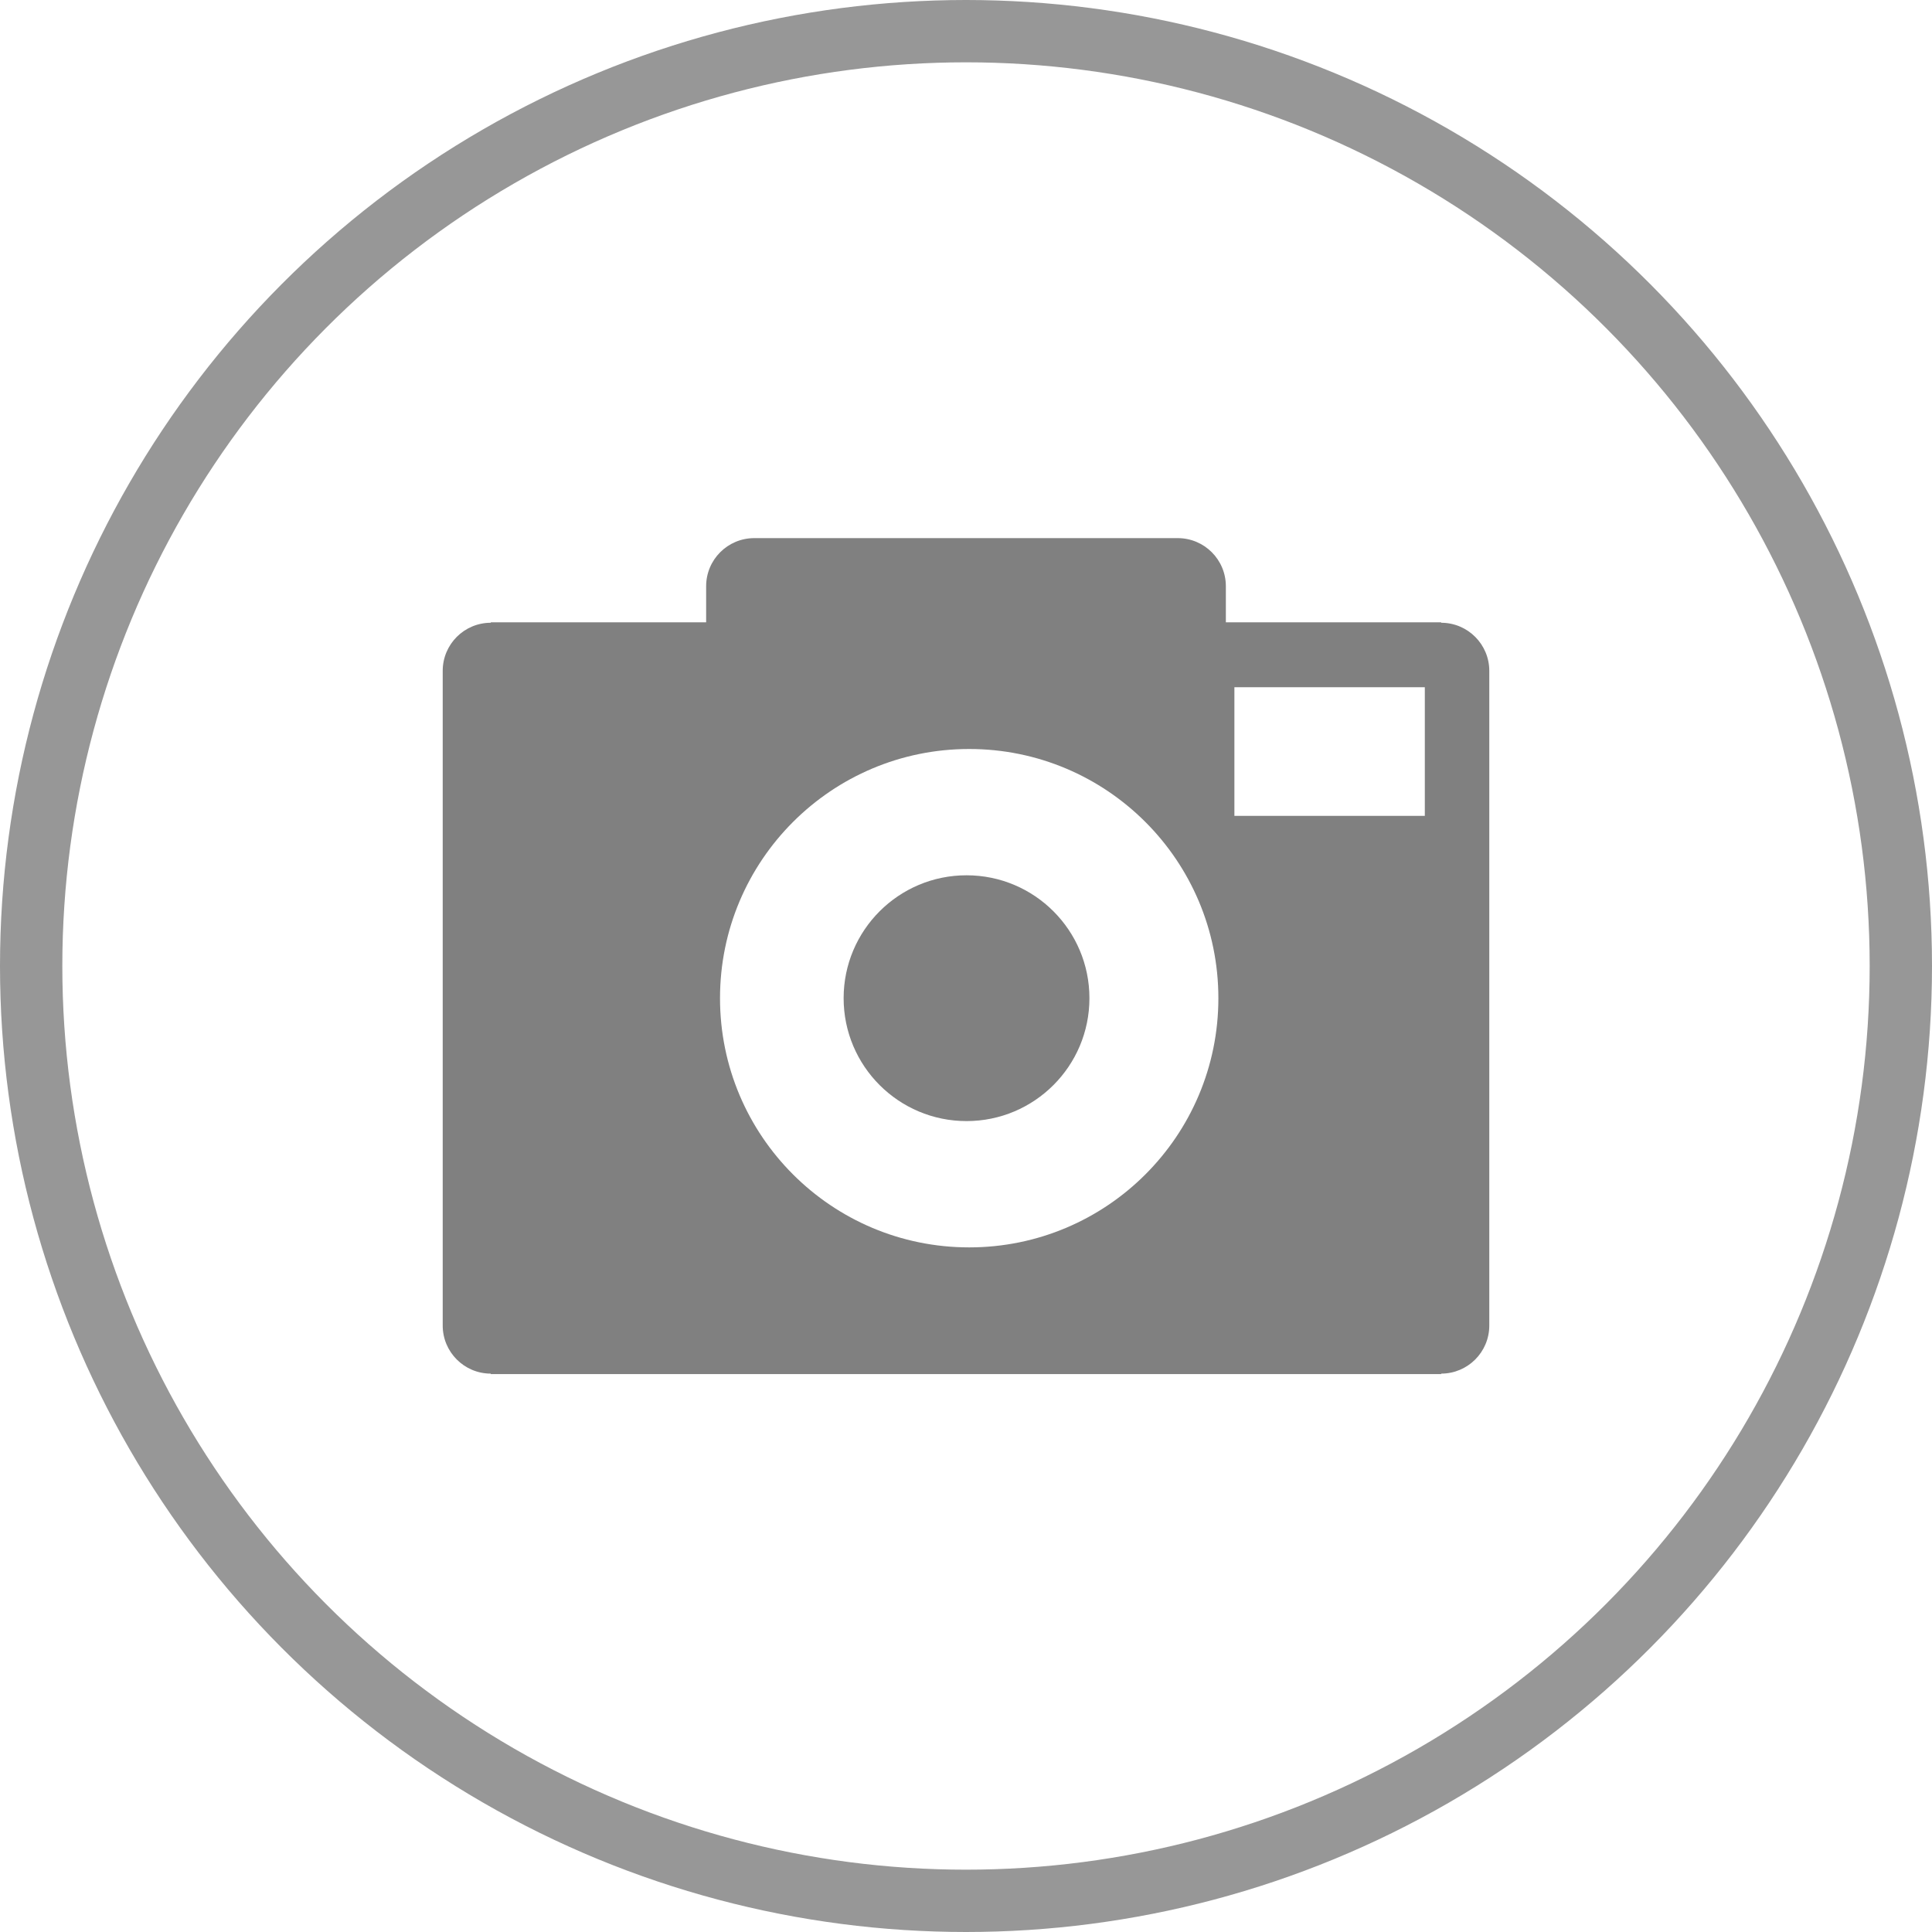 <?xml version="1.0" encoding="UTF-8" standalone="no"?>
<svg width="62px" height="62px" viewBox="0 0 62 62" version="1.1" xmlns="http://www.w3.org/2000/svg" xmlns:xlink="http://www.w3.org/1999/xlink">
    <!-- Generator: Sketch 39.1 (31720) - http://www.bohemiancoding.com/sketch -->
    <title>asset/svg/camera</title>
    <desc>Created with Sketch.</desc>
    <defs></defs>
    <g id="About/autobiography" stroke="none" stroke-width="1" fill="none" fill-rule="evenodd">
        <g transform="translate(-1350, -303)" id="asset/svg/camera">
            <g transform="translate(1351, 304)">
                <circle id="Oval-2" stroke="#979797" stroke-width="2" cx="30" cy="30" r="30"></circle>
                <g id="Group" transform="translate(13, 16)" fill="#808080">
                    <circle id="Oval" cx="17.017" cy="15.033" r="3.944"></circle>
                    <path d="M32.249,2.985 L32.249,2.97 L25.339,2.97 L25.339,1.812 C25.339,0.96 24.648,0.269 23.795,0.269 L10.205,0.269 C9.352,0.269 8.661,0.96 8.661,1.812 L8.661,2.97 L1.75,2.97 L1.75,2.985 C0.898,2.985 0.207,3.676 0.207,4.529 L0.207,25.538 C0.207,26.39 0.898,27.081 1.75,27.081 L1.75,27.096 L32.249,27.096 L32.249,27.081 C33.101,27.081 33.793,26.39 33.793,25.538 L33.793,4.529 C33.793,3.676 33.101,2.985 32.249,2.985 L32.249,2.985 Z M17.102,23.03 C12.686,23.03 9.106,19.45 9.106,15.033 C9.106,10.617 12.686,7.036 17.102,7.036 C21.519,7.036 25.099,10.617 25.099,15.033 C25.1,19.45 21.519,23.03 17.102,23.03 L17.102,23.03 Z M31.725,9.182 L25.613,9.182 L25.613,5.054 L31.724,5.054 L31.724,9.182 L31.725,9.182 Z" id="Shape"></path>
                </g>
            </g>
        </g>
    </g>
</svg>